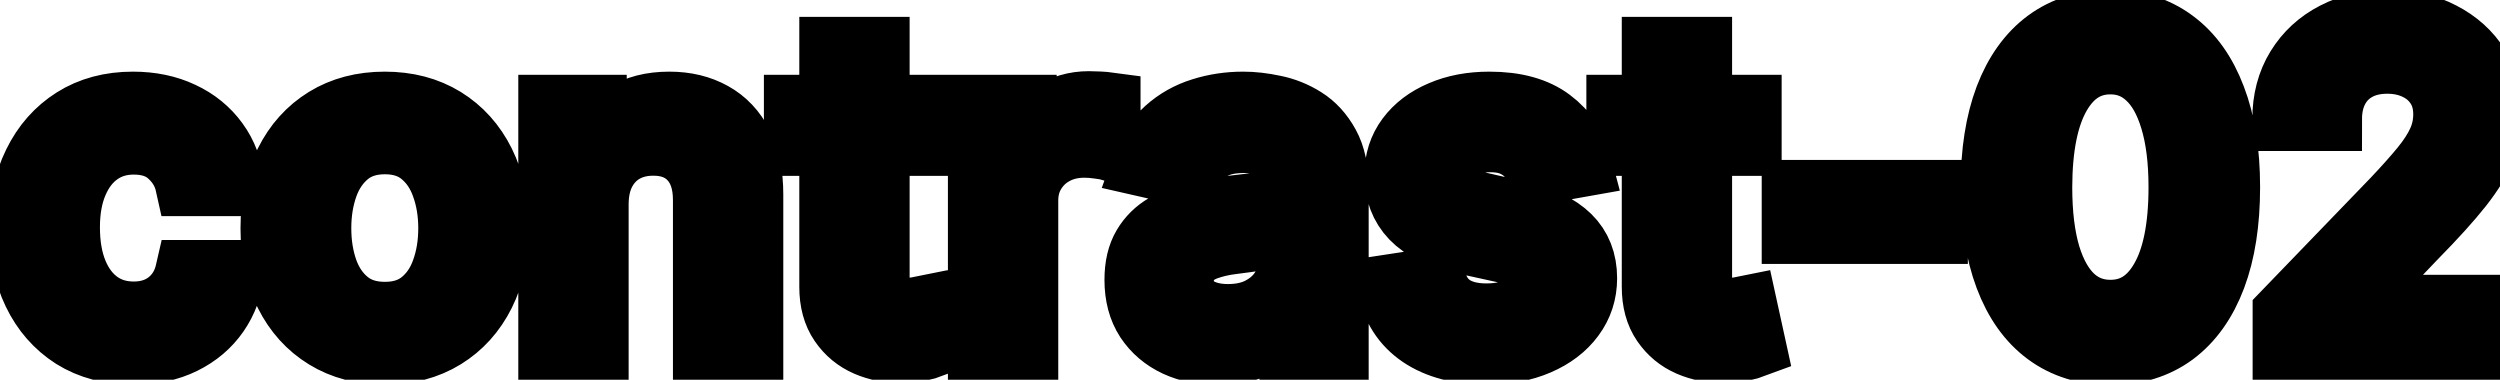 <svg viewBox="0 0 79 12" fill="none" stroke-width="2" stroke="currentColor" aria-hidden="true">
  <path d="M4.216 11.154C3.477 11.154 2.84 10.987 2.307 10.652C1.777 10.314 1.369 9.848 1.084 9.255C0.799 8.662 0.656 7.982 0.656 7.217C0.656 6.441 0.802 5.757 1.094 5.163C1.385 4.567 1.796 4.101 2.327 3.766C2.857 3.432 3.482 3.264 4.201 3.264C4.781 3.264 5.298 3.372 5.752 3.587C6.206 3.799 6.572 4.098 6.851 4.482C7.133 4.867 7.3 5.316 7.353 5.83H5.906C5.827 5.472 5.644 5.163 5.359 4.905C5.078 4.646 4.7 4.517 4.226 4.517C3.812 4.517 3.449 4.626 3.137 4.845C2.829 5.061 2.589 5.369 2.416 5.77C2.244 6.168 2.158 6.638 2.158 7.182C2.158 7.739 2.242 8.219 2.411 8.624C2.58 9.028 2.819 9.341 3.127 9.563C3.439 9.785 3.805 9.896 4.226 9.896C4.508 9.896 4.763 9.845 4.991 9.742C5.223 9.636 5.417 9.485 5.573 9.29C5.732 9.094 5.843 8.859 5.906 8.584H7.353C7.3 9.078 7.139 9.518 6.871 9.906C6.602 10.294 6.243 10.599 5.792 10.821C5.344 11.043 4.819 11.154 4.216 11.154ZM12.159 11.154C11.443 11.154 10.819 10.99 10.285 10.662C9.751 10.334 9.337 9.875 9.042 9.285C8.747 8.695 8.6 8.005 8.6 7.217C8.6 6.424 8.747 5.732 9.042 5.138C9.337 4.545 9.751 4.085 10.285 3.756C10.819 3.428 11.443 3.264 12.159 3.264C12.875 3.264 13.5 3.428 14.034 3.756C14.567 4.085 14.982 4.545 15.277 5.138C15.571 5.732 15.719 6.424 15.719 7.217C15.719 8.005 15.571 8.695 15.277 9.285C14.982 9.875 14.567 10.334 14.034 10.662C13.5 10.99 12.875 11.154 12.159 11.154ZM12.164 9.906C12.628 9.906 13.013 9.784 13.318 9.538C13.623 9.293 13.848 8.967 13.994 8.559C14.143 8.151 14.217 7.702 14.217 7.212C14.217 6.724 14.143 6.277 13.994 5.869C13.848 5.458 13.623 5.129 13.318 4.88C13.013 4.631 12.628 4.507 12.164 4.507C11.697 4.507 11.309 4.631 11.001 4.88C10.696 5.129 10.469 5.458 10.32 5.869C10.174 6.277 10.101 6.724 10.101 7.212C10.101 7.702 10.174 8.151 10.32 8.559C10.469 8.967 10.696 9.293 11.001 9.538C11.309 9.784 11.697 9.906 12.164 9.906ZM18.865 6.466V11H17.378V3.364H18.805V4.607H18.899C19.075 4.202 19.35 3.877 19.725 3.632C20.103 3.387 20.578 3.264 21.152 3.264C21.672 3.264 22.128 3.374 22.519 3.592C22.91 3.808 23.213 4.129 23.429 4.557C23.644 4.984 23.752 5.513 23.752 6.143V11H22.265V6.322C22.265 5.768 22.121 5.336 21.833 5.024C21.544 4.709 21.148 4.552 20.645 4.552C20.3 4.552 19.993 4.626 19.725 4.776C19.46 4.925 19.249 5.143 19.093 5.432C18.941 5.717 18.865 6.062 18.865 6.466ZM29.31 3.364V4.557H25.139V3.364H29.31ZM26.258 1.534H27.744V8.758C27.744 9.046 27.787 9.263 27.873 9.409C27.959 9.552 28.07 9.649 28.206 9.702C28.346 9.752 28.496 9.777 28.659 9.777C28.778 9.777 28.883 9.769 28.972 9.752C29.061 9.736 29.131 9.722 29.181 9.712L29.449 10.94C29.363 10.973 29.24 11.007 29.081 11.04C28.922 11.076 28.723 11.096 28.485 11.099C28.094 11.106 27.729 11.037 27.391 10.891C27.053 10.745 26.779 10.519 26.571 10.214C26.362 9.91 26.258 9.527 26.258 9.066V1.534ZM30.954 11V3.364H32.391V4.577H32.471C32.61 4.166 32.855 3.843 33.206 3.607C33.561 3.369 33.962 3.249 34.41 3.249C34.502 3.249 34.612 3.253 34.738 3.259C34.867 3.266 34.968 3.274 35.041 3.284V4.706C34.981 4.689 34.875 4.671 34.723 4.651C34.57 4.628 34.418 4.616 34.265 4.616C33.914 4.616 33.601 4.691 33.326 4.84C33.054 4.986 32.839 5.19 32.679 5.452C32.52 5.71 32.441 6.005 32.441 6.337V11H30.954ZM38.481 11.169C37.998 11.169 37.56 11.079 37.169 10.901C36.778 10.718 36.468 10.455 36.239 10.11C36.014 9.765 35.901 9.343 35.901 8.842C35.901 8.411 35.984 8.057 36.15 7.778C36.315 7.5 36.539 7.28 36.821 7.117C37.103 6.955 37.417 6.832 37.765 6.749C38.114 6.666 38.468 6.603 38.829 6.56C39.287 6.507 39.658 6.464 39.943 6.431C40.228 6.395 40.435 6.337 40.565 6.257C40.694 6.178 40.758 6.048 40.758 5.869V5.835C40.758 5.4 40.636 5.064 40.39 4.825C40.148 4.587 39.787 4.467 39.307 4.467C38.806 4.467 38.412 4.578 38.123 4.8C37.838 5.019 37.641 5.263 37.532 5.531L36.135 5.213C36.3 4.749 36.542 4.375 36.861 4.089C37.182 3.801 37.552 3.592 37.969 3.463C38.387 3.33 38.826 3.264 39.287 3.264C39.592 3.264 39.915 3.301 40.256 3.374C40.601 3.443 40.922 3.572 41.221 3.761C41.522 3.95 41.769 4.22 41.962 4.572C42.154 4.92 42.25 5.372 42.25 5.929V11H40.798V9.956H40.739C40.642 10.148 40.498 10.337 40.306 10.523C40.114 10.708 39.867 10.863 39.565 10.985C39.264 11.108 38.902 11.169 38.481 11.169ZM38.804 9.976C39.215 9.976 39.567 9.895 39.858 9.732C40.154 9.57 40.377 9.358 40.53 9.096C40.685 8.831 40.763 8.547 40.763 8.246V7.261C40.71 7.314 40.608 7.364 40.455 7.411C40.306 7.454 40.135 7.492 39.943 7.525C39.751 7.555 39.563 7.583 39.381 7.609C39.199 7.633 39.047 7.652 38.924 7.669C38.636 7.705 38.372 7.767 38.133 7.853C37.898 7.939 37.709 8.063 37.567 8.226C37.427 8.385 37.358 8.597 37.358 8.862C37.358 9.23 37.494 9.509 37.765 9.697C38.037 9.883 38.384 9.976 38.804 9.976ZM49.952 5.228L48.605 5.467C48.548 5.294 48.459 5.13 48.336 4.974C48.217 4.819 48.055 4.691 47.849 4.592C47.644 4.492 47.387 4.442 47.078 4.442C46.658 4.442 46.306 4.537 46.025 4.726C45.743 4.911 45.602 5.152 45.602 5.447C45.602 5.702 45.696 5.907 45.885 6.063C46.074 6.219 46.379 6.347 46.8 6.446L48.013 6.724C48.716 6.887 49.239 7.137 49.584 7.475C49.929 7.813 50.101 8.252 50.101 8.793C50.101 9.25 49.969 9.658 49.703 10.016C49.442 10.37 49.075 10.649 48.605 10.851C48.137 11.053 47.596 11.154 46.979 11.154C46.124 11.154 45.426 10.972 44.886 10.607C44.346 10.239 44.014 9.717 43.892 9.041L45.328 8.822C45.418 9.197 45.602 9.48 45.88 9.673C46.159 9.862 46.522 9.956 46.969 9.956C47.456 9.956 47.846 9.855 48.137 9.653C48.429 9.447 48.575 9.197 48.575 8.902C48.575 8.663 48.485 8.463 48.306 8.3C48.131 8.138 47.861 8.015 47.496 7.933L46.203 7.649C45.491 7.487 44.964 7.228 44.623 6.874C44.284 6.519 44.115 6.07 44.115 5.526C44.115 5.076 44.241 4.681 44.493 4.343C44.745 4.005 45.093 3.741 45.537 3.553C45.981 3.36 46.49 3.264 47.064 3.264C47.889 3.264 48.538 3.443 49.012 3.801C49.486 4.156 49.8 4.631 49.952 5.228ZM55.3 3.364V4.557H51.129V3.364H55.3ZM52.248 1.534H53.734V8.758C53.734 9.046 53.777 9.263 53.864 9.409C53.95 9.552 54.061 9.649 54.197 9.702C54.336 9.752 54.487 9.777 54.649 9.777C54.768 9.777 54.873 9.769 54.962 9.752C55.052 9.736 55.121 9.722 55.171 9.712L55.44 10.94C55.353 10.973 55.231 11.007 55.072 11.04C54.913 11.076 54.714 11.096 54.475 11.099C54.084 11.106 53.719 11.037 53.381 10.891C53.043 10.745 52.77 10.519 52.561 10.214C52.352 9.91 52.248 9.527 52.248 9.066V1.534ZM61.184 6.053V7.341H56.67V6.053H61.184ZM66.69 11.169C65.905 11.166 65.234 10.959 64.677 10.548C64.12 10.137 63.694 9.538 63.399 8.753C63.104 7.967 62.956 7.021 62.956 5.914C62.956 4.81 63.104 3.867 63.399 3.085C63.697 2.303 64.125 1.706 64.682 1.295C65.242 0.884 65.911 0.679 66.69 0.679C67.469 0.679 68.137 0.886 68.694 1.3C69.251 1.711 69.676 2.308 69.971 3.09C70.27 3.869 70.419 4.81 70.419 5.914C70.419 7.024 70.271 7.972 69.976 8.758C69.681 9.54 69.255 10.138 68.699 10.553C68.142 10.963 67.472 11.169 66.69 11.169ZM66.69 9.842C67.38 9.842 67.918 9.505 68.306 8.832C68.697 8.16 68.893 7.187 68.893 5.914C68.893 5.069 68.803 4.355 68.624 3.771C68.448 3.185 68.195 2.741 67.864 2.439C67.535 2.134 67.144 1.982 66.69 1.982C66.004 1.982 65.466 2.32 65.074 2.996C64.683 3.672 64.486 4.645 64.483 5.914C64.483 6.763 64.571 7.48 64.746 8.067C64.925 8.65 65.179 9.093 65.507 9.394C65.835 9.692 66.23 9.842 66.69 9.842ZM72.183 11V9.886L75.628 6.317C75.996 5.929 76.299 5.589 76.538 5.298C76.78 5.003 76.96 4.723 77.079 4.457C77.199 4.192 77.258 3.911 77.258 3.612C77.258 3.274 77.179 2.982 77.02 2.737C76.861 2.489 76.644 2.298 76.369 2.165C76.094 2.03 75.784 1.962 75.439 1.962C75.074 1.962 74.756 2.036 74.484 2.185C74.213 2.335 74.004 2.545 73.858 2.817C73.712 3.089 73.639 3.407 73.639 3.771H72.173C72.173 3.152 72.315 2.61 72.6 2.146C72.885 1.682 73.276 1.322 73.773 1.067C74.271 0.808 74.836 0.679 75.469 0.679C76.108 0.679 76.672 0.807 77.159 1.062C77.65 1.314 78.032 1.658 78.308 2.096C78.583 2.53 78.72 3.021 78.72 3.567C78.72 3.945 78.649 4.315 78.506 4.676C78.367 5.037 78.124 5.44 77.776 5.884C77.428 6.325 76.944 6.86 76.324 7.49L74.3 9.608V9.683H78.884V11H72.183Z" fill="black"/>
</svg>
